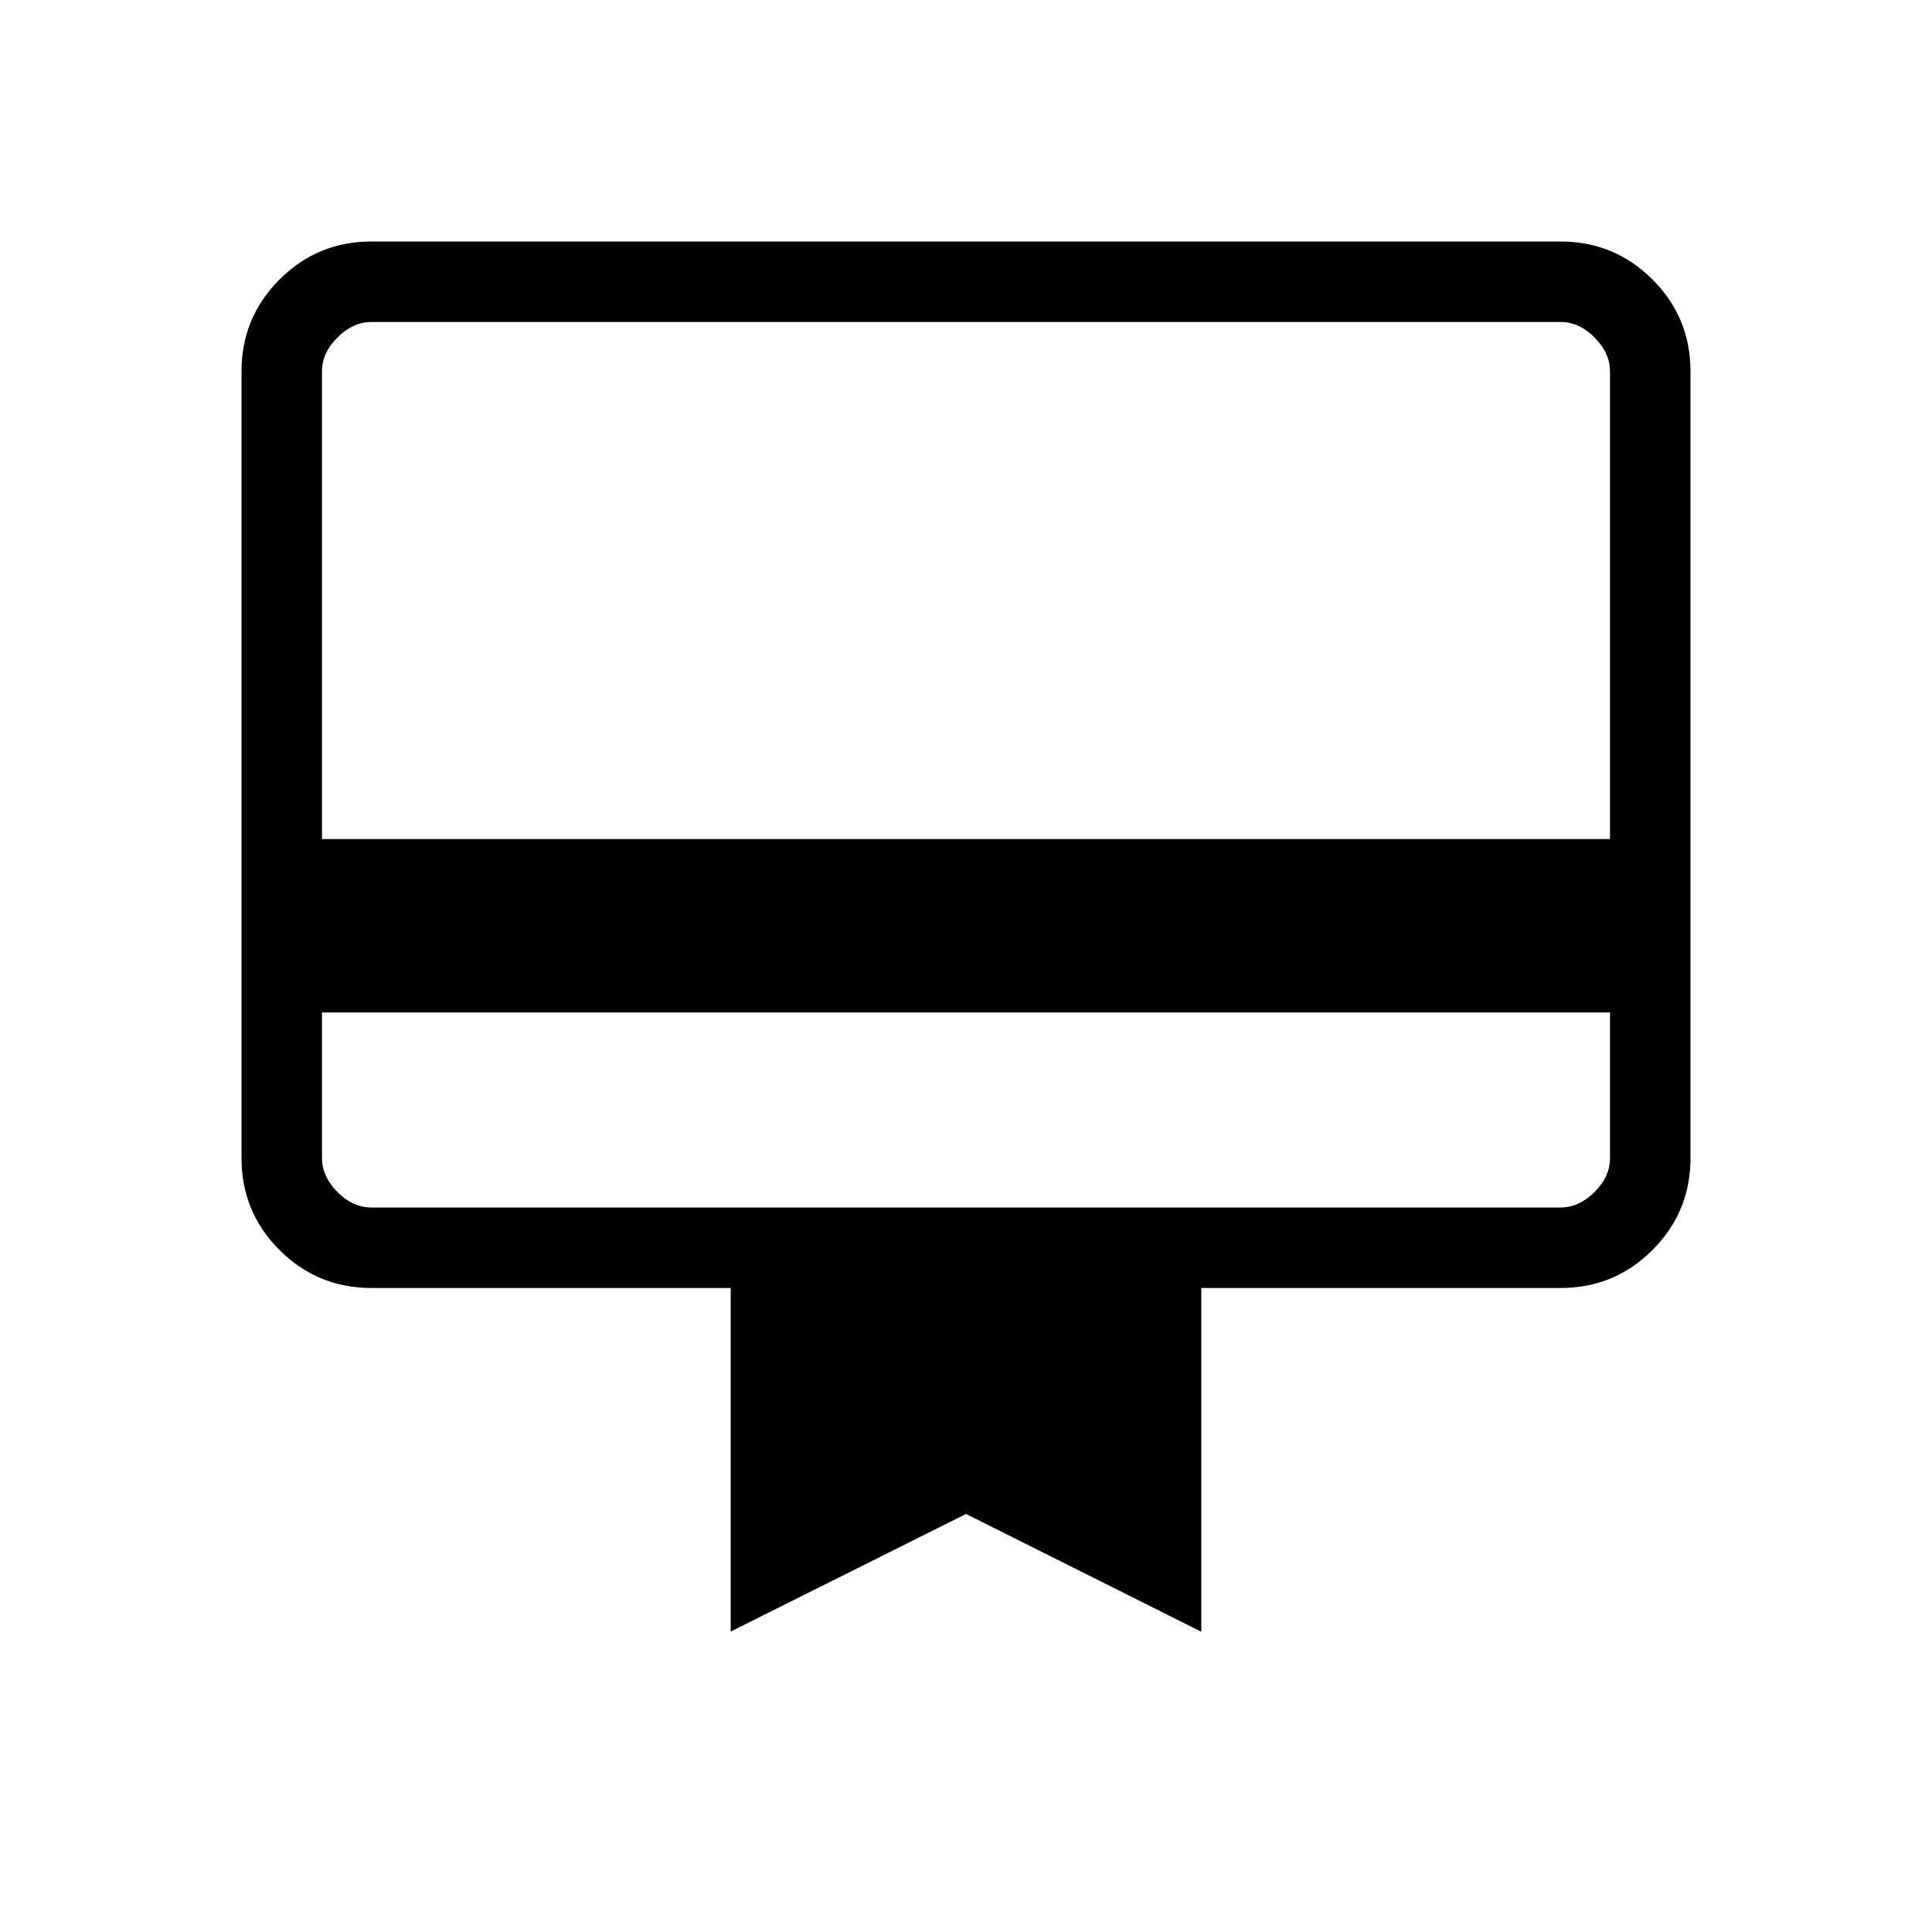 <svg xmlns="http://www.w3.org/2000/svg" xmlns:xlink="http://www.w3.org/1999/xlink" width="24" height="24" viewBox="0 0 24 24"><path fill="currentColor" d="M4 12.577v1.808q0 .23.192.423t.423.192h14.77q.23 0 .423-.192t.192-.424v-1.807zM4.615 3h14.77q.67 0 1.143.472q.472.472.472 1.144v9.769q0 .67-.472 1.143q-.472.472-1.143.472h-4.462v4.27L12 18.807l-2.923 1.461V16H4.616q-.672 0-1.144-.472T3 14.385v-9.77q0-.67.472-1.143Q3.944 3 4.616 3M4 10.423h16V4.616q0-.231-.192-.424T19.385 4H4.615q-.23 0-.423.192T4 4.615zm0 3.962V4h.616q-.231 0-.424.192T4 4.615zq0 .23.192.423t.423.192H4z"/></svg>